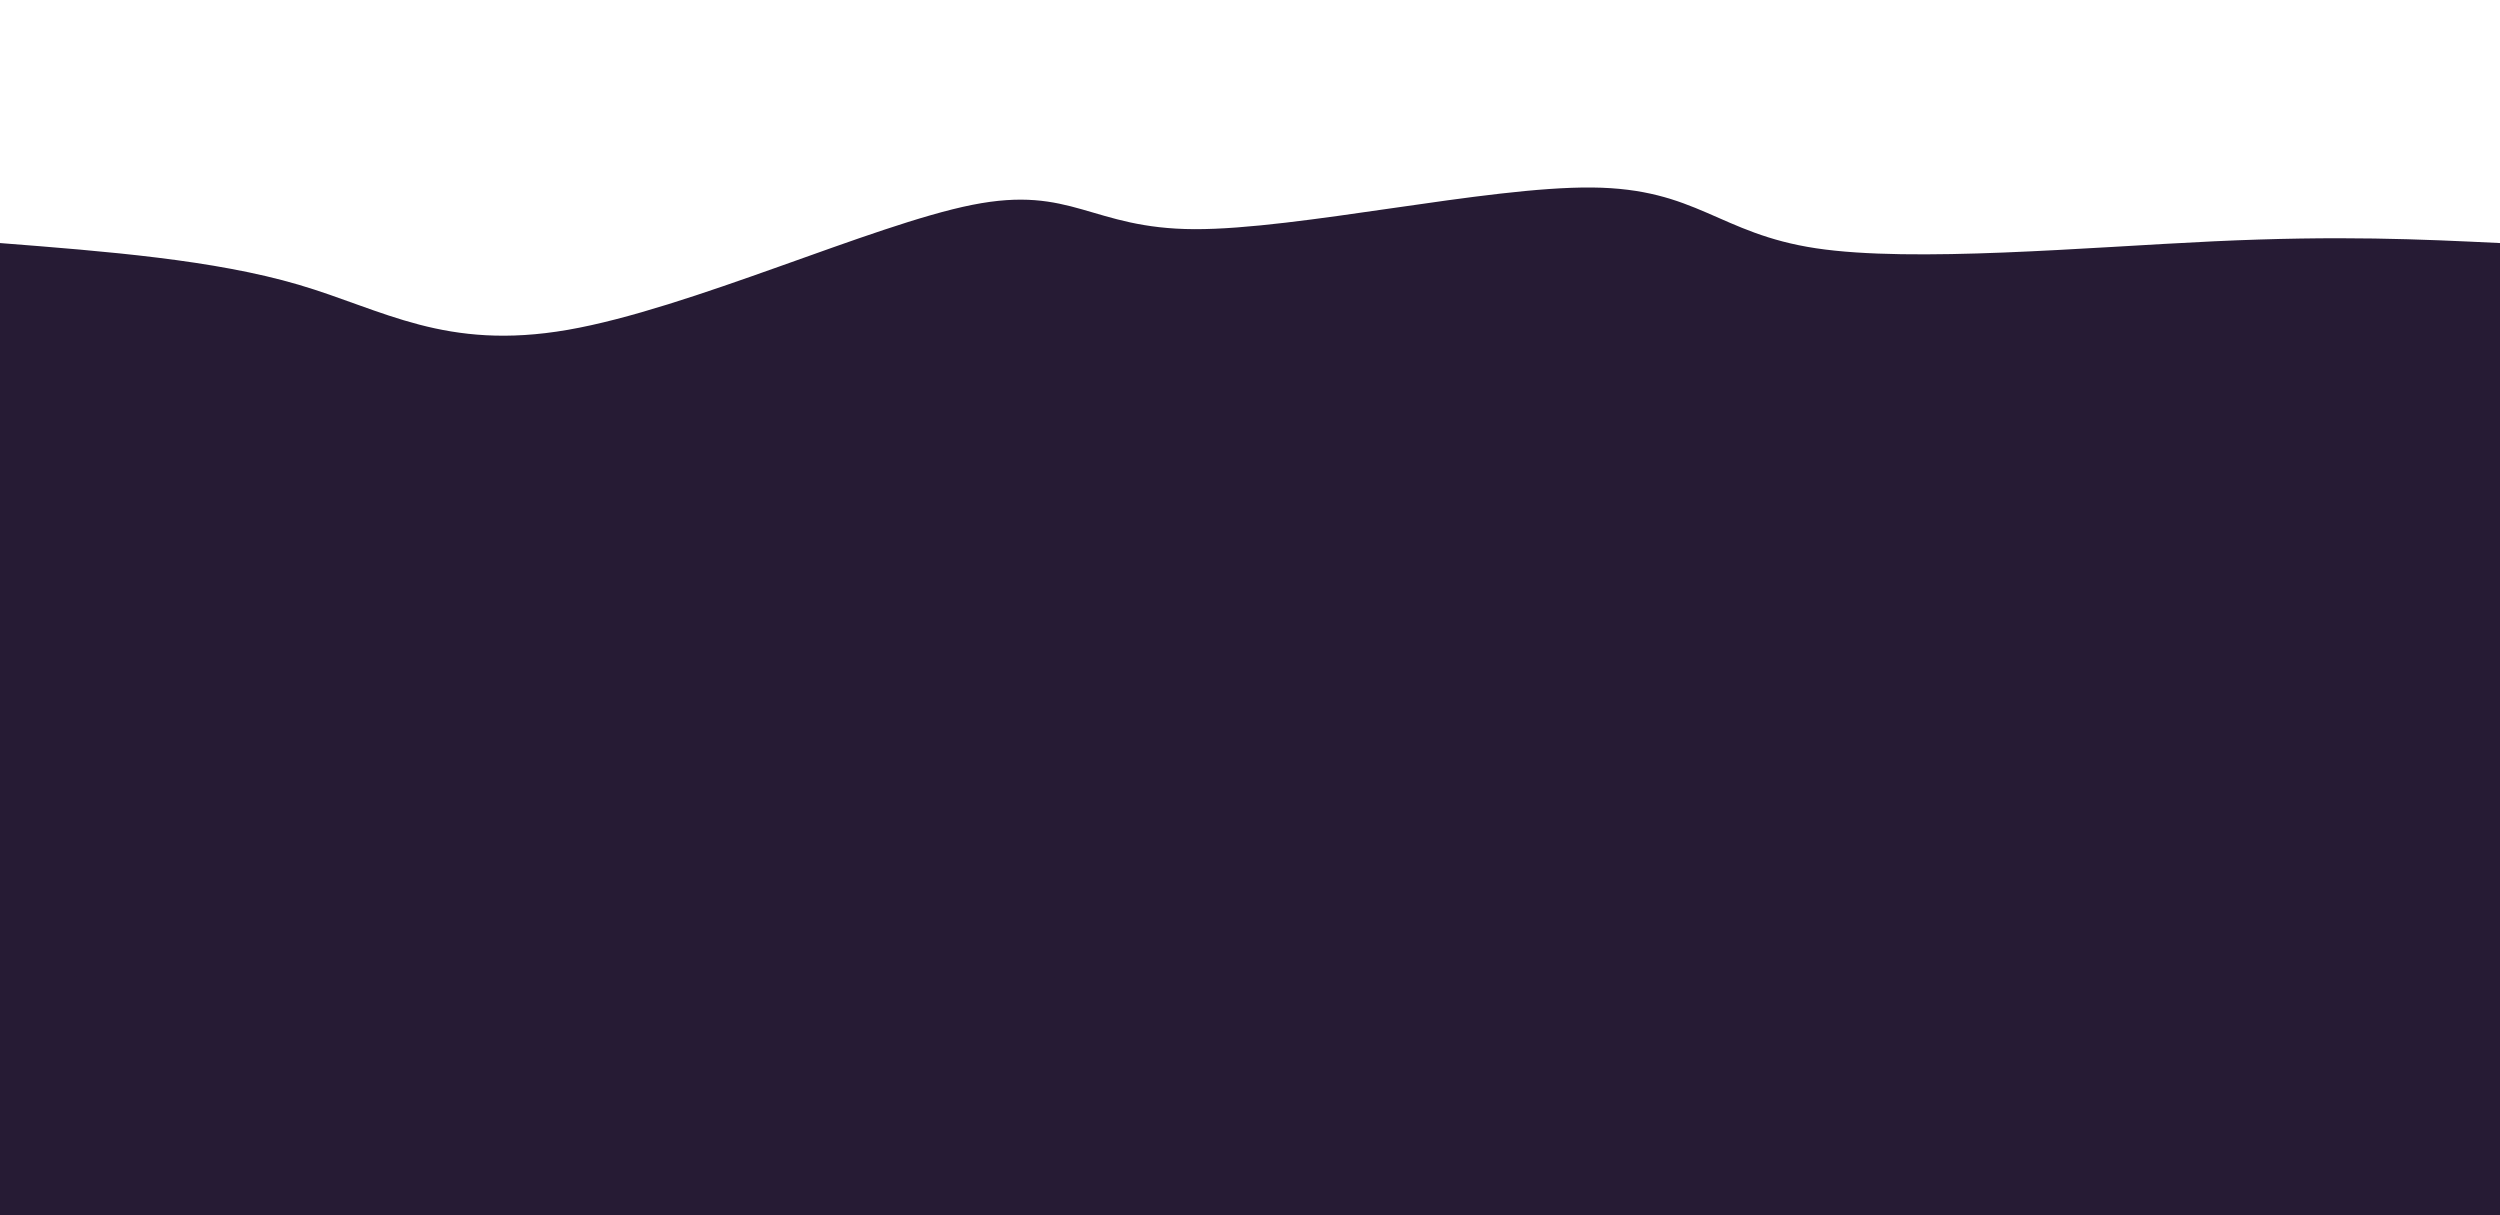 <svg width="100%" height="100%" id="svg" viewBox="0 0 1440 700" xmlns="http://www.w3.org/2000/svg" class="transition duration-300 ease-in-out delay-150">
  <path d="M 0,700 C 0,700 0,140 0,140 C 61.626,144.827 123.251,149.654 172,164 C 220.749,178.346 256.621,202.21 327,190 C 397.379,177.79 502.264,129.506 560,118 C 617.736,106.494 628.321,131.768 688,132 C 747.679,132.232 856.45,107.423 917,108 C 977.55,108.577 989.879,134.54 1046,143 C 1102.121,151.46 1202.035,142.417 1275,139 C 1347.965,135.583 1393.983,137.791 1440,140 C 1440,140 1440,700 1440,700 Z" stroke="none" stroke-width="0" fill="#261b3444" class="transition-all duration-300 ease-in-out delay-150 path-0"></path>
  <path d="M 0,700 C 0,700 0,280 0,280 C 60.527,266.158 121.054,252.315 191,246 C 260.946,239.685 340.312,240.897 393,238 C 445.688,235.103 471.699,228.097 521,251 C 570.301,273.903 642.893,326.714 706,327 C 769.107,327.286 822.73,275.046 888,267 C 953.27,258.954 1030.188,295.103 1101,315 C 1171.812,334.897 1236.518,338.542 1292,330 C 1347.482,321.458 1393.741,300.729 1440,280 C 1440,280 1440,700 1440,700 Z" stroke="none" stroke-width="0" fill="#261b3466" class="transition-all duration-300 ease-in-out delay-150 path-1"></path>
  <path d="M 0,700 C 0,700 0,420 0,420 C 64.203,434.661 128.405,449.323 191,442 C 253.595,434.677 314.582,405.371 376,396 C 437.418,386.629 499.265,397.193 555,405 C 610.735,412.807 660.357,417.857 715,413 C 769.643,408.143 829.306,393.378 889,403 C 948.694,412.622 1008.418,446.629 1070,460 C 1131.582,473.371 1195.024,466.106 1257,456 C 1318.976,445.894 1379.488,432.947 1440,420 C 1440,420 1440,700 1440,700 Z" stroke="none" stroke-width="0" fill="#261b3488" class="transition-all duration-300 ease-in-out delay-150 path-2"></path>
  <path d="M 0,700 C 0,700 0,560 0,560 C 65.82,563.436 131.64,566.872 188,579 C 244.36,591.128 291.262,611.95 356,601 C 420.738,590.05 503.314,547.33 560,550 C 616.686,552.67 647.482,600.732 698,595 C 748.518,589.268 818.757,529.742 896,523 C 973.243,516.258 1057.488,562.3 1110,566 C 1162.512,569.7 1183.289,531.057 1233,523 C 1282.711,514.943 1361.355,537.471 1440,560 C 1440,560 1440,700 1440,700 Z" stroke="none" stroke-width="0" fill="#261b34ff" class="transition-all duration-300 ease-in-out delay-150 path-3"></path>
</svg>